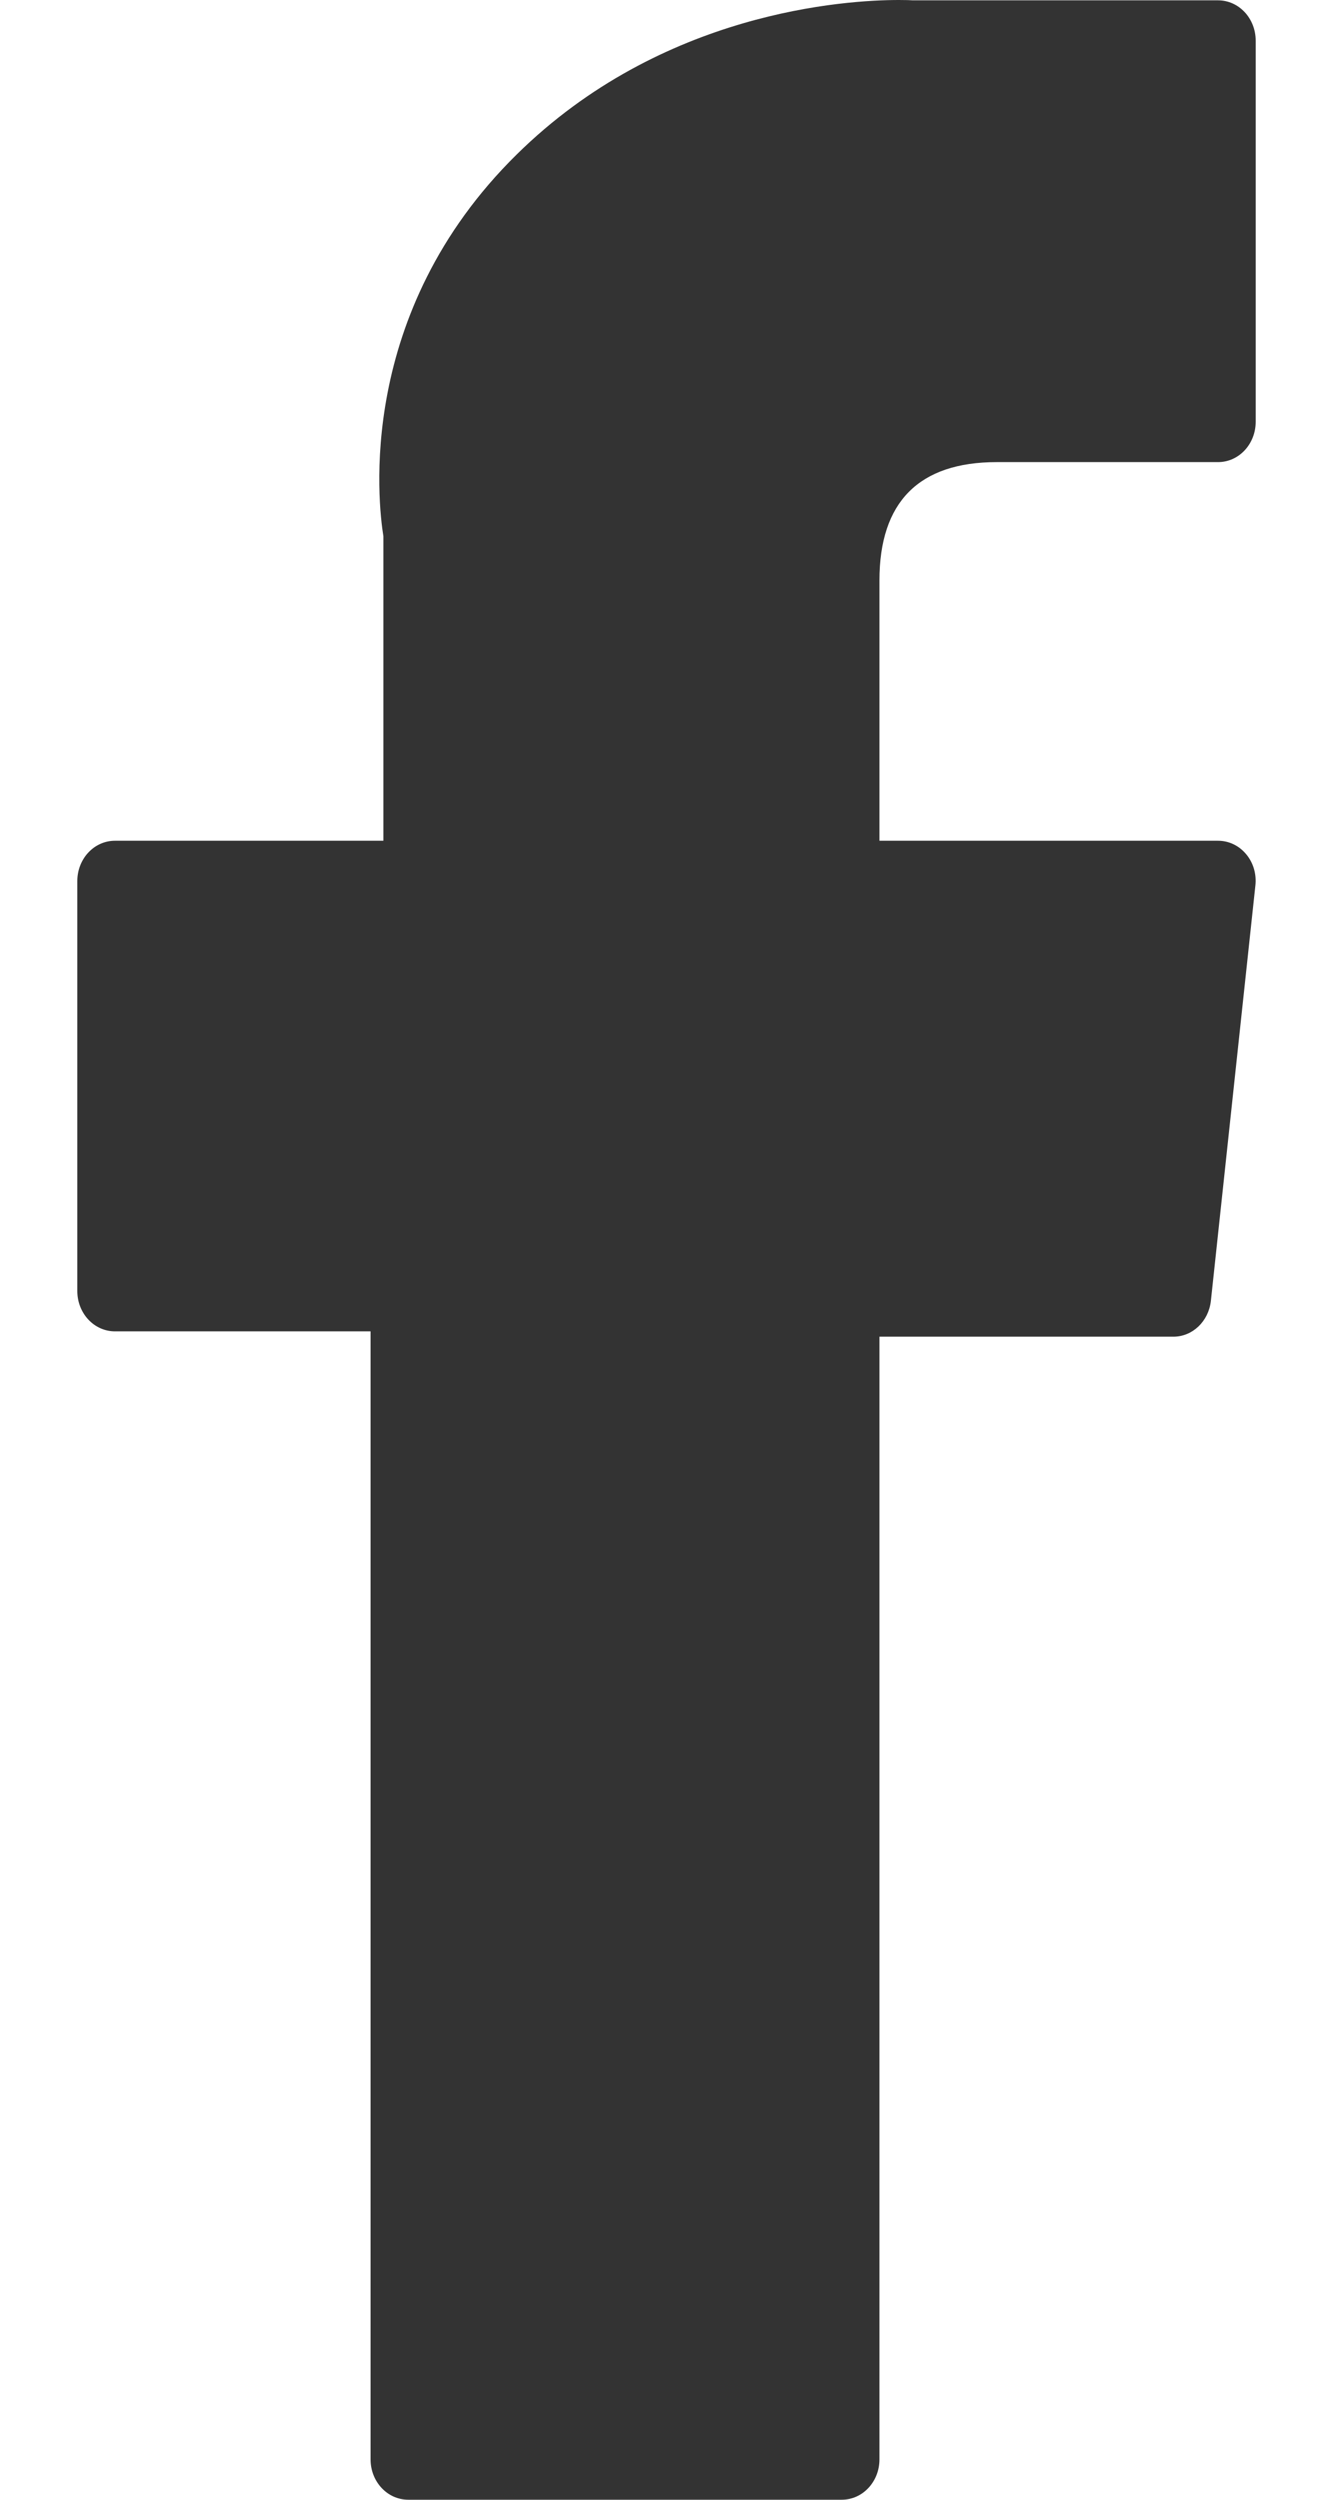 <svg width="8" height="15" viewBox="0 0 8 15" fill="none" xmlns="http://www.w3.org/2000/svg">
<path d="M0.69 7.989H2.224V14.758C2.224 14.892 2.325 15 2.45 15H5.052C5.177 15 5.278 14.892 5.278 14.758V8.021H7.042C7.157 8.021 7.253 7.929 7.267 7.807L7.534 5.315C7.542 5.246 7.522 5.177 7.479 5.126C7.436 5.074 7.375 5.045 7.31 5.045H5.278V3.483C5.278 3.012 5.515 2.773 5.982 2.773C6.048 2.773 7.31 2.773 7.31 2.773C7.435 2.773 7.536 2.665 7.536 2.531V0.244C7.536 0.11 7.435 0.002 7.31 0.002H5.479C5.466 0.001 5.438 0 5.395 0C5.078 0 3.973 0.067 3.101 0.927C2.134 1.879 2.269 3.02 2.301 3.218V5.045H0.69C0.565 5.045 0.464 5.153 0.464 5.287V7.747C0.464 7.881 0.565 7.989 0.69 7.989Z" fill="#333333"/>
</svg>
